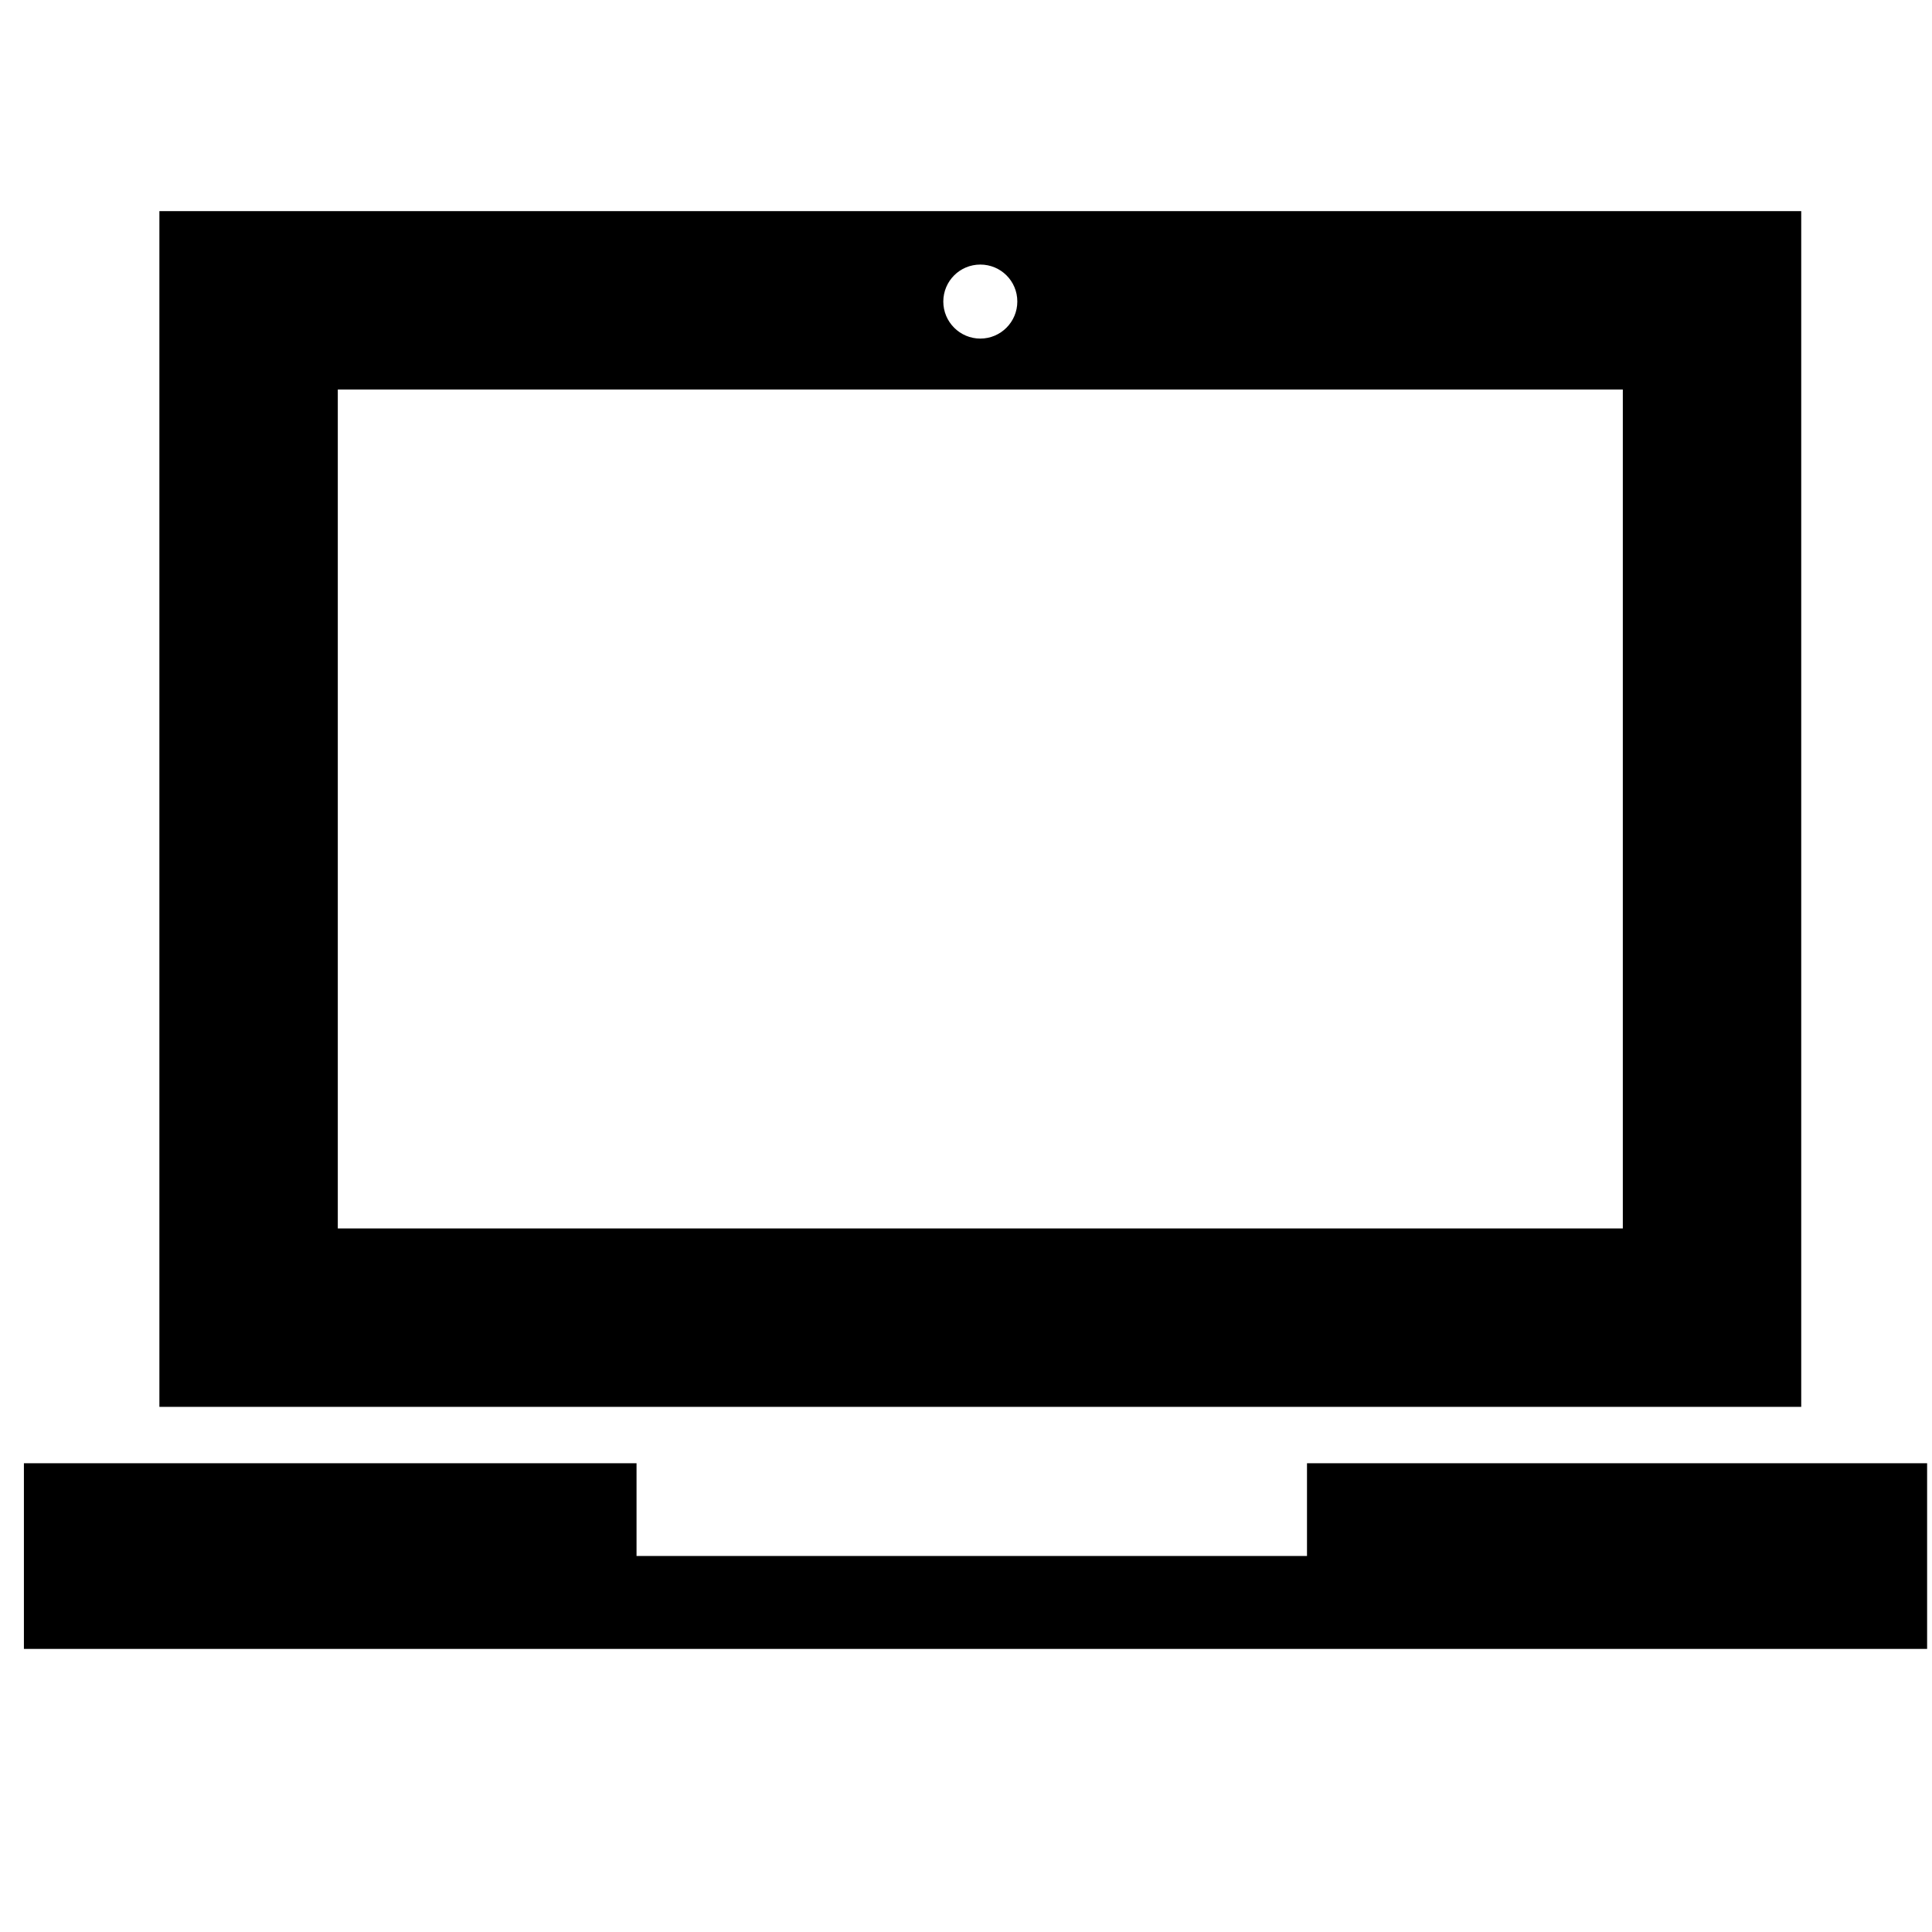 <?xml version="1.0" encoding="utf-8"?>
<!-- Generator: Adobe Illustrator 16.0.0, SVG Export Plug-In . SVG Version: 6.00 Build 0)  -->
<!DOCTYPE svg PUBLIC "-//W3C//DTD SVG 1.1//EN" "http://www.w3.org/Graphics/SVG/1.1/DTD/svg11.dtd">
<svg version="1.1" id="Layer_1" xmlns="http://www.w3.org/2000/svg" xmlns:xlink="http://www.w3.org/1999/xlink" x="0px" y="0px"
	 width="32px" height="32px" viewBox="0 0 32 32" enable-background="new 0 0 32 32" xml:space="preserve">
<g>
	<path d="M29.834,3.497H2.64v19.805h27.194V3.497z M16.237,4.382c0.339,0,0.613,0.272,0.613,0.612c0,0.338-0.274,0.614-0.613,0.614
		c-0.338,0-0.613-0.275-0.613-0.614C15.625,4.654,15.899,4.382,16.237,4.382z M26.879,20.347H5.595V6.452h21.284V20.347z"/>
	<polygon points="21.648,24.236 21.648,25.772 10.543,25.772 10.543,24.236 0.396,24.236 0.396,27.311 31.919,27.311 31.919,24.236 
			"/>
</g>
</svg>
